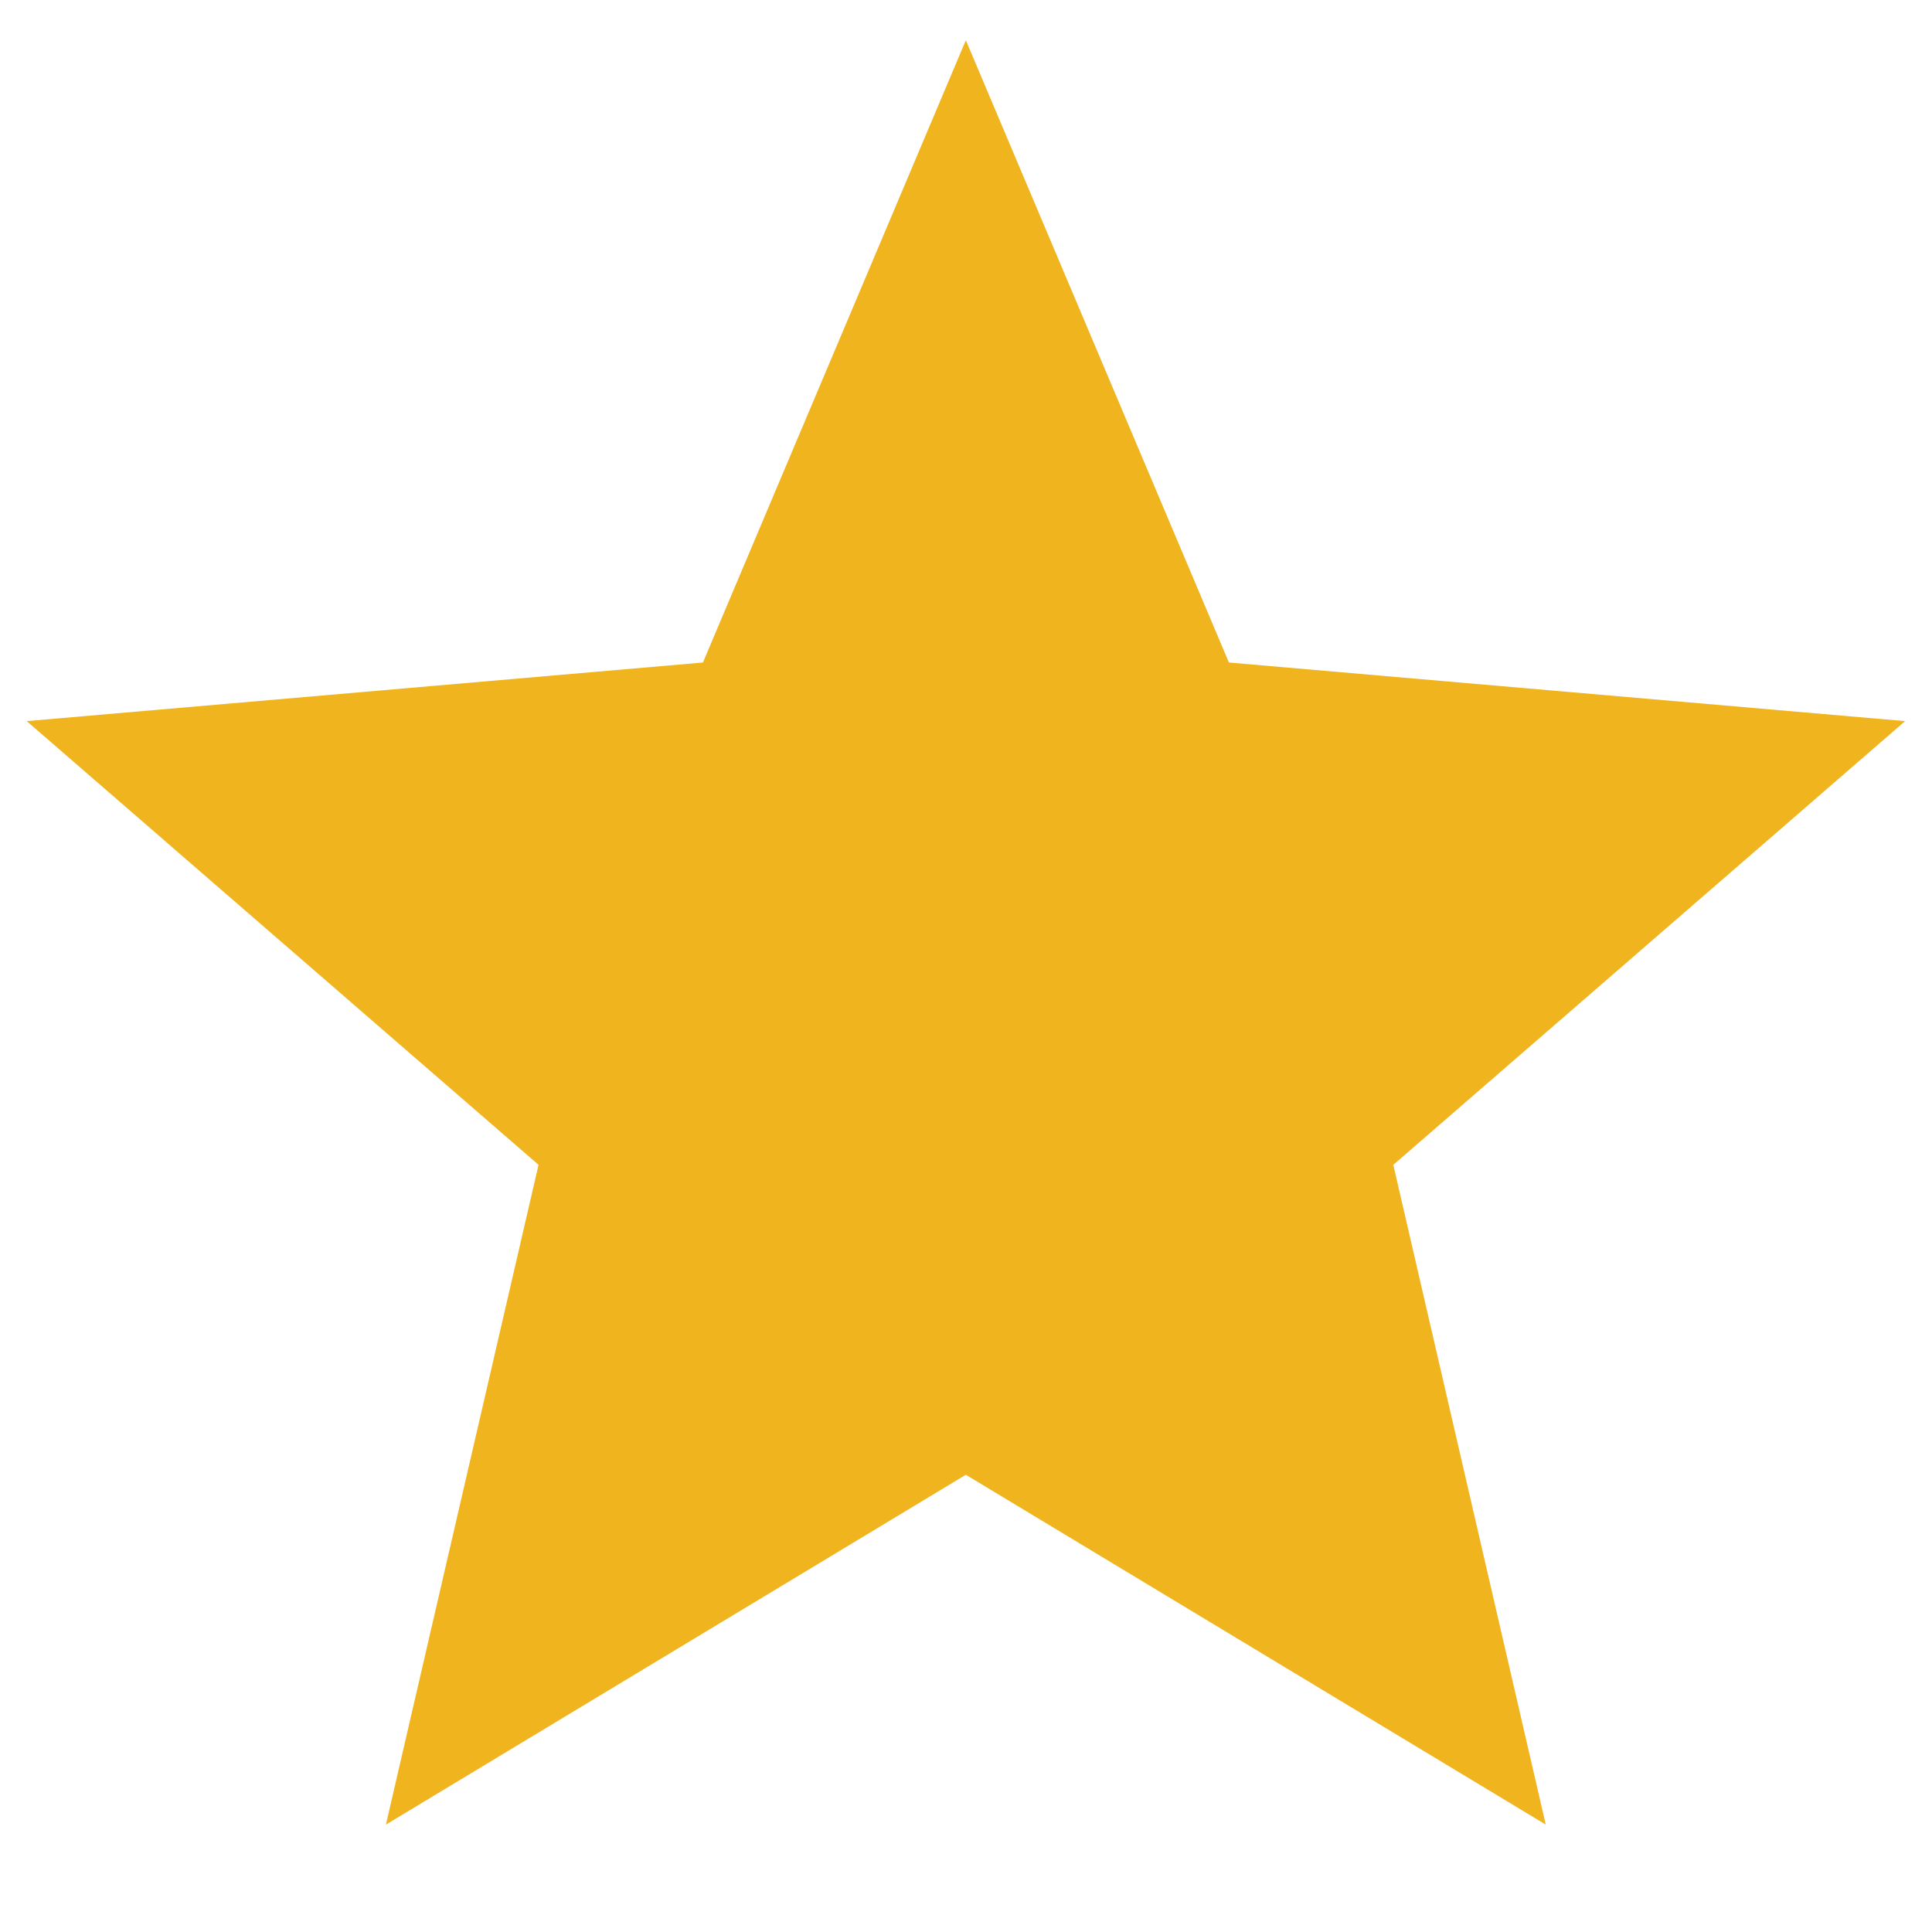 <svg width="12" height="12" viewBox="0 0 12 12" fill="none" xmlns="http://www.w3.org/2000/svg">
<path d="M2.397 11.333L3.345 7.235L0.166 4.479L4.366 4.115L5.999 0.25L7.633 4.115L11.833 4.479L8.654 7.235L9.601 11.333L5.999 9.16L2.397 11.333Z" fill="#F0B41F"/>
</svg>
